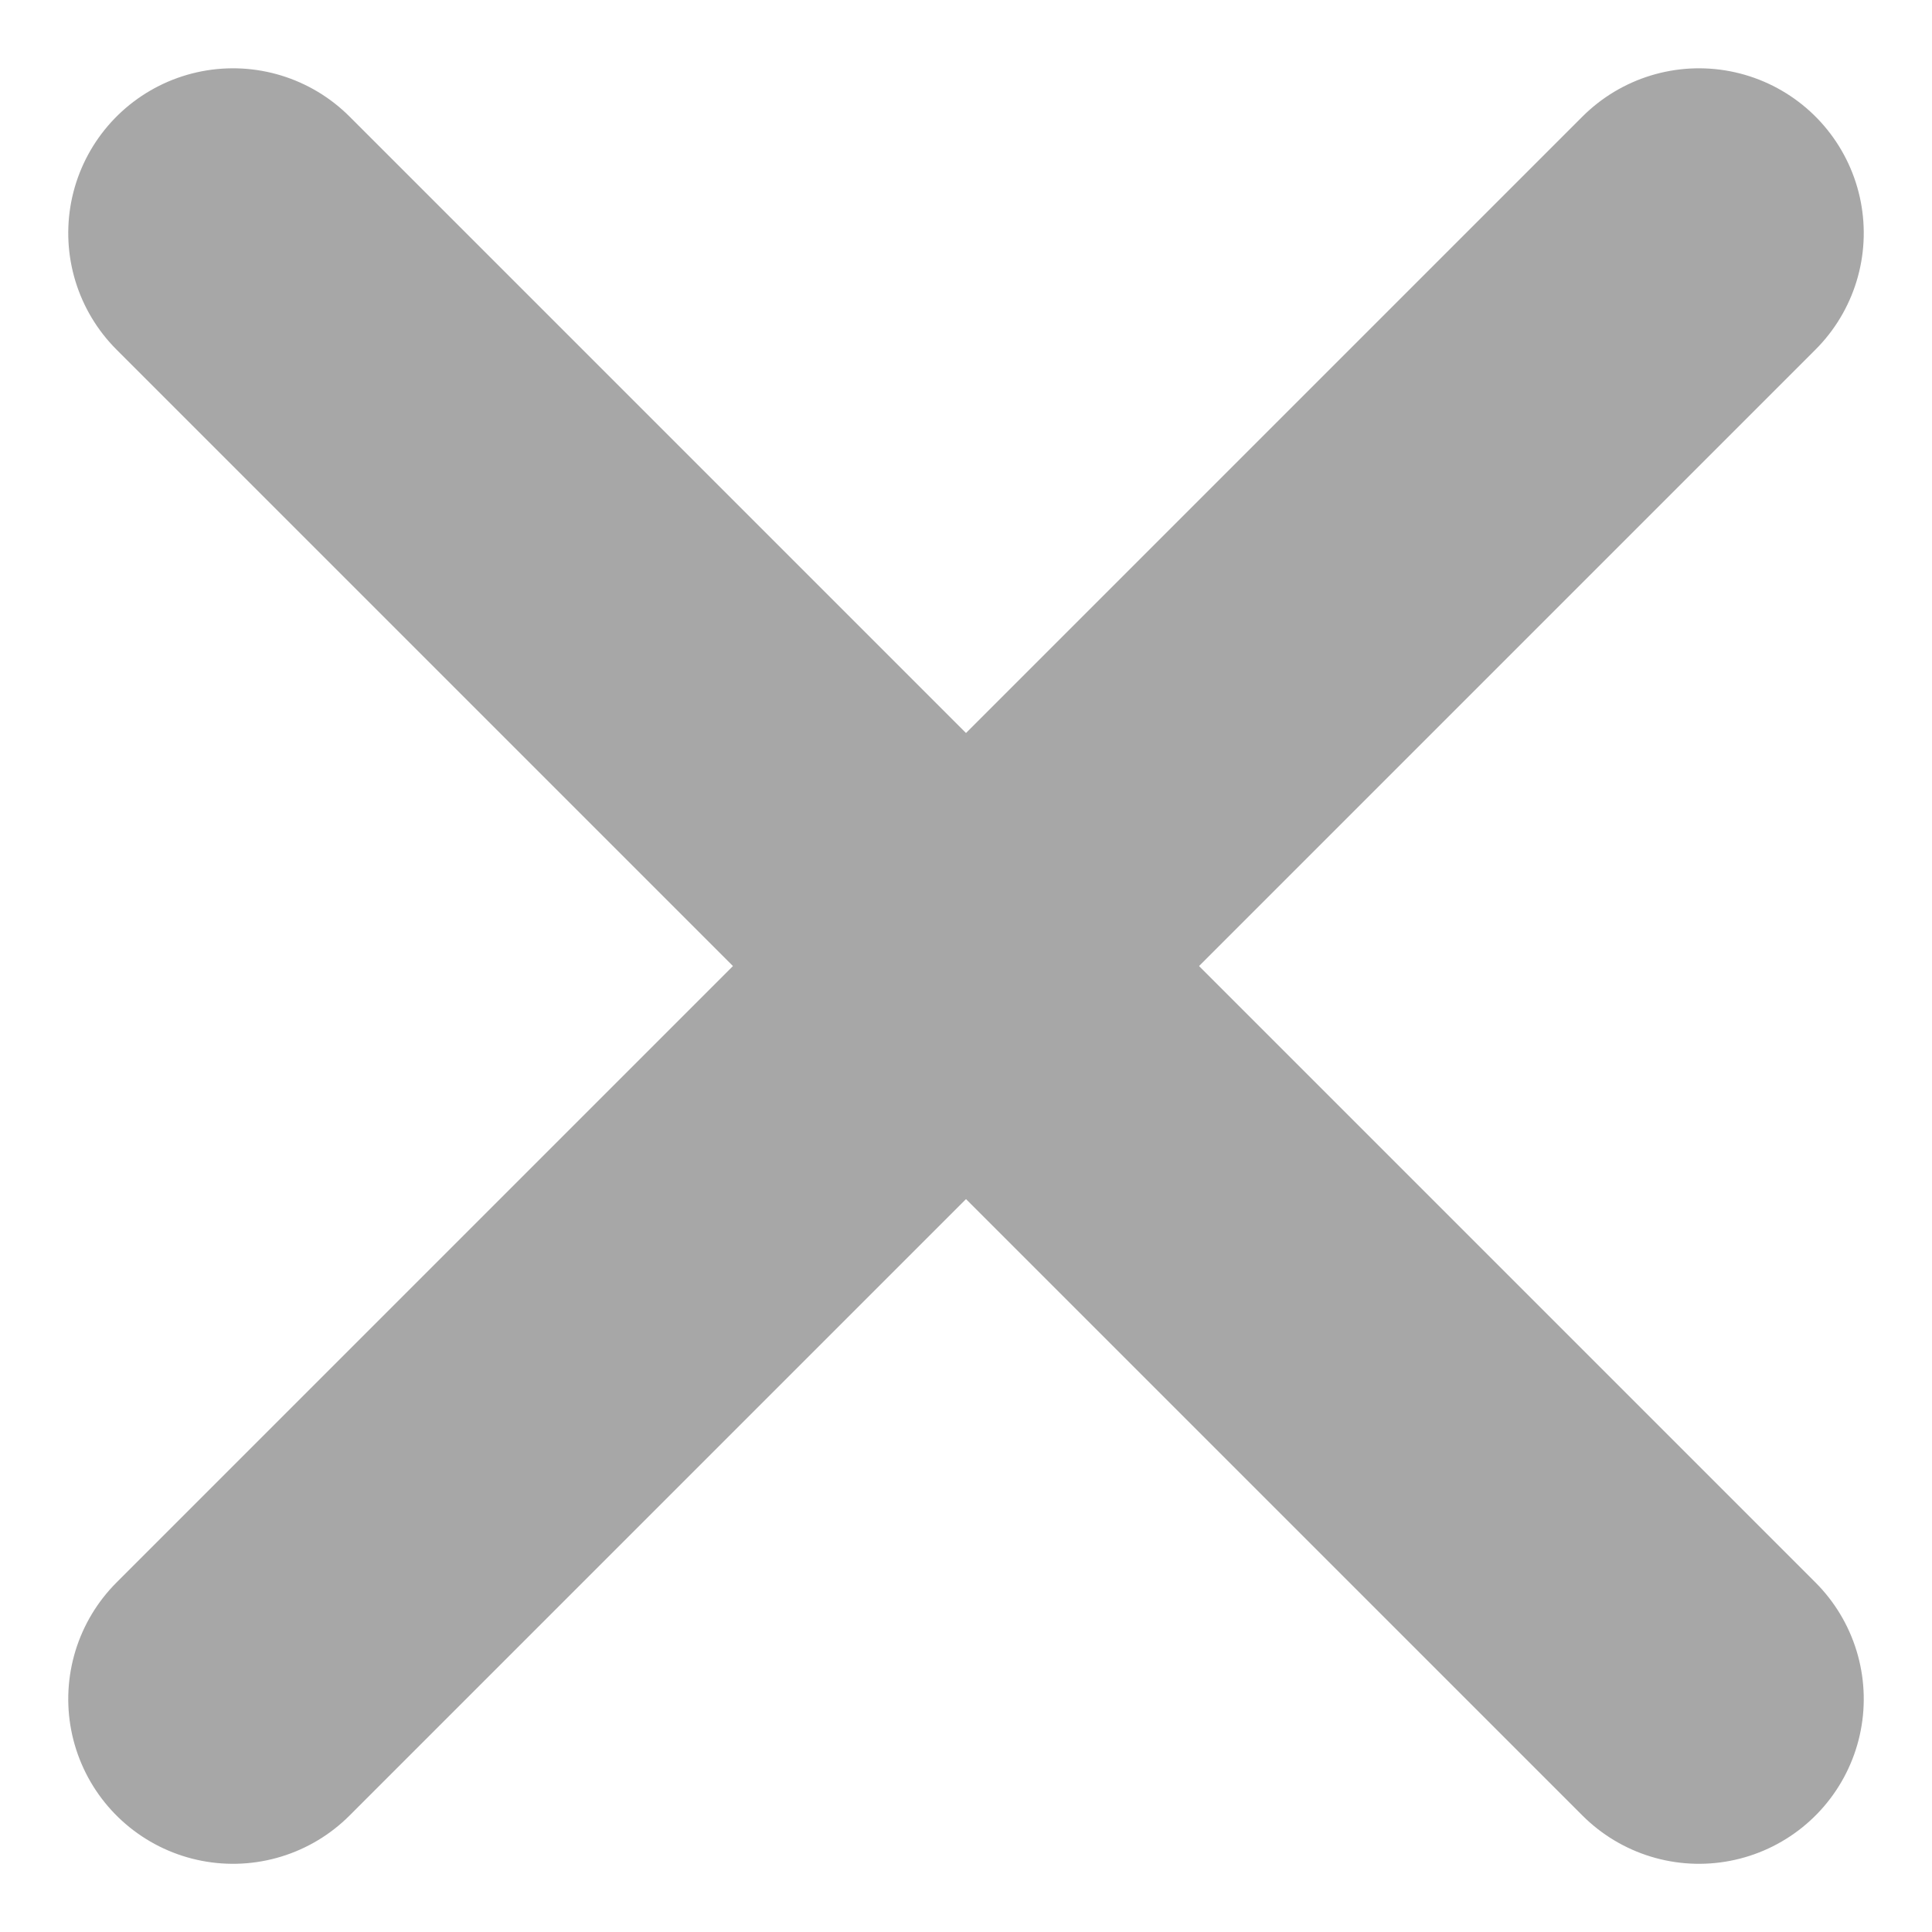 <svg xmlns="http://www.w3.org/2000/svg" width="17.587" height="17.587" viewBox="0 0 17.587 17.587">
  <g id="Group_1775" data-name="Group 1775" transform="translate(270.423 -623.269) rotate(45)">
    <line id="Line_55" data-name="Line 55" y2="18.872" transform="translate(261.936 622.5)" fill="none" stroke="#a7a7a7" stroke-linecap="round" stroke-width="3"/>
    <line id="Line_56" data-name="Line 56" y2="18.872" transform="translate(271.372 631.936) rotate(90)" fill="none" stroke="#a7a7a7" stroke-linecap="round" stroke-width="3"/>
  </g>
</svg>
